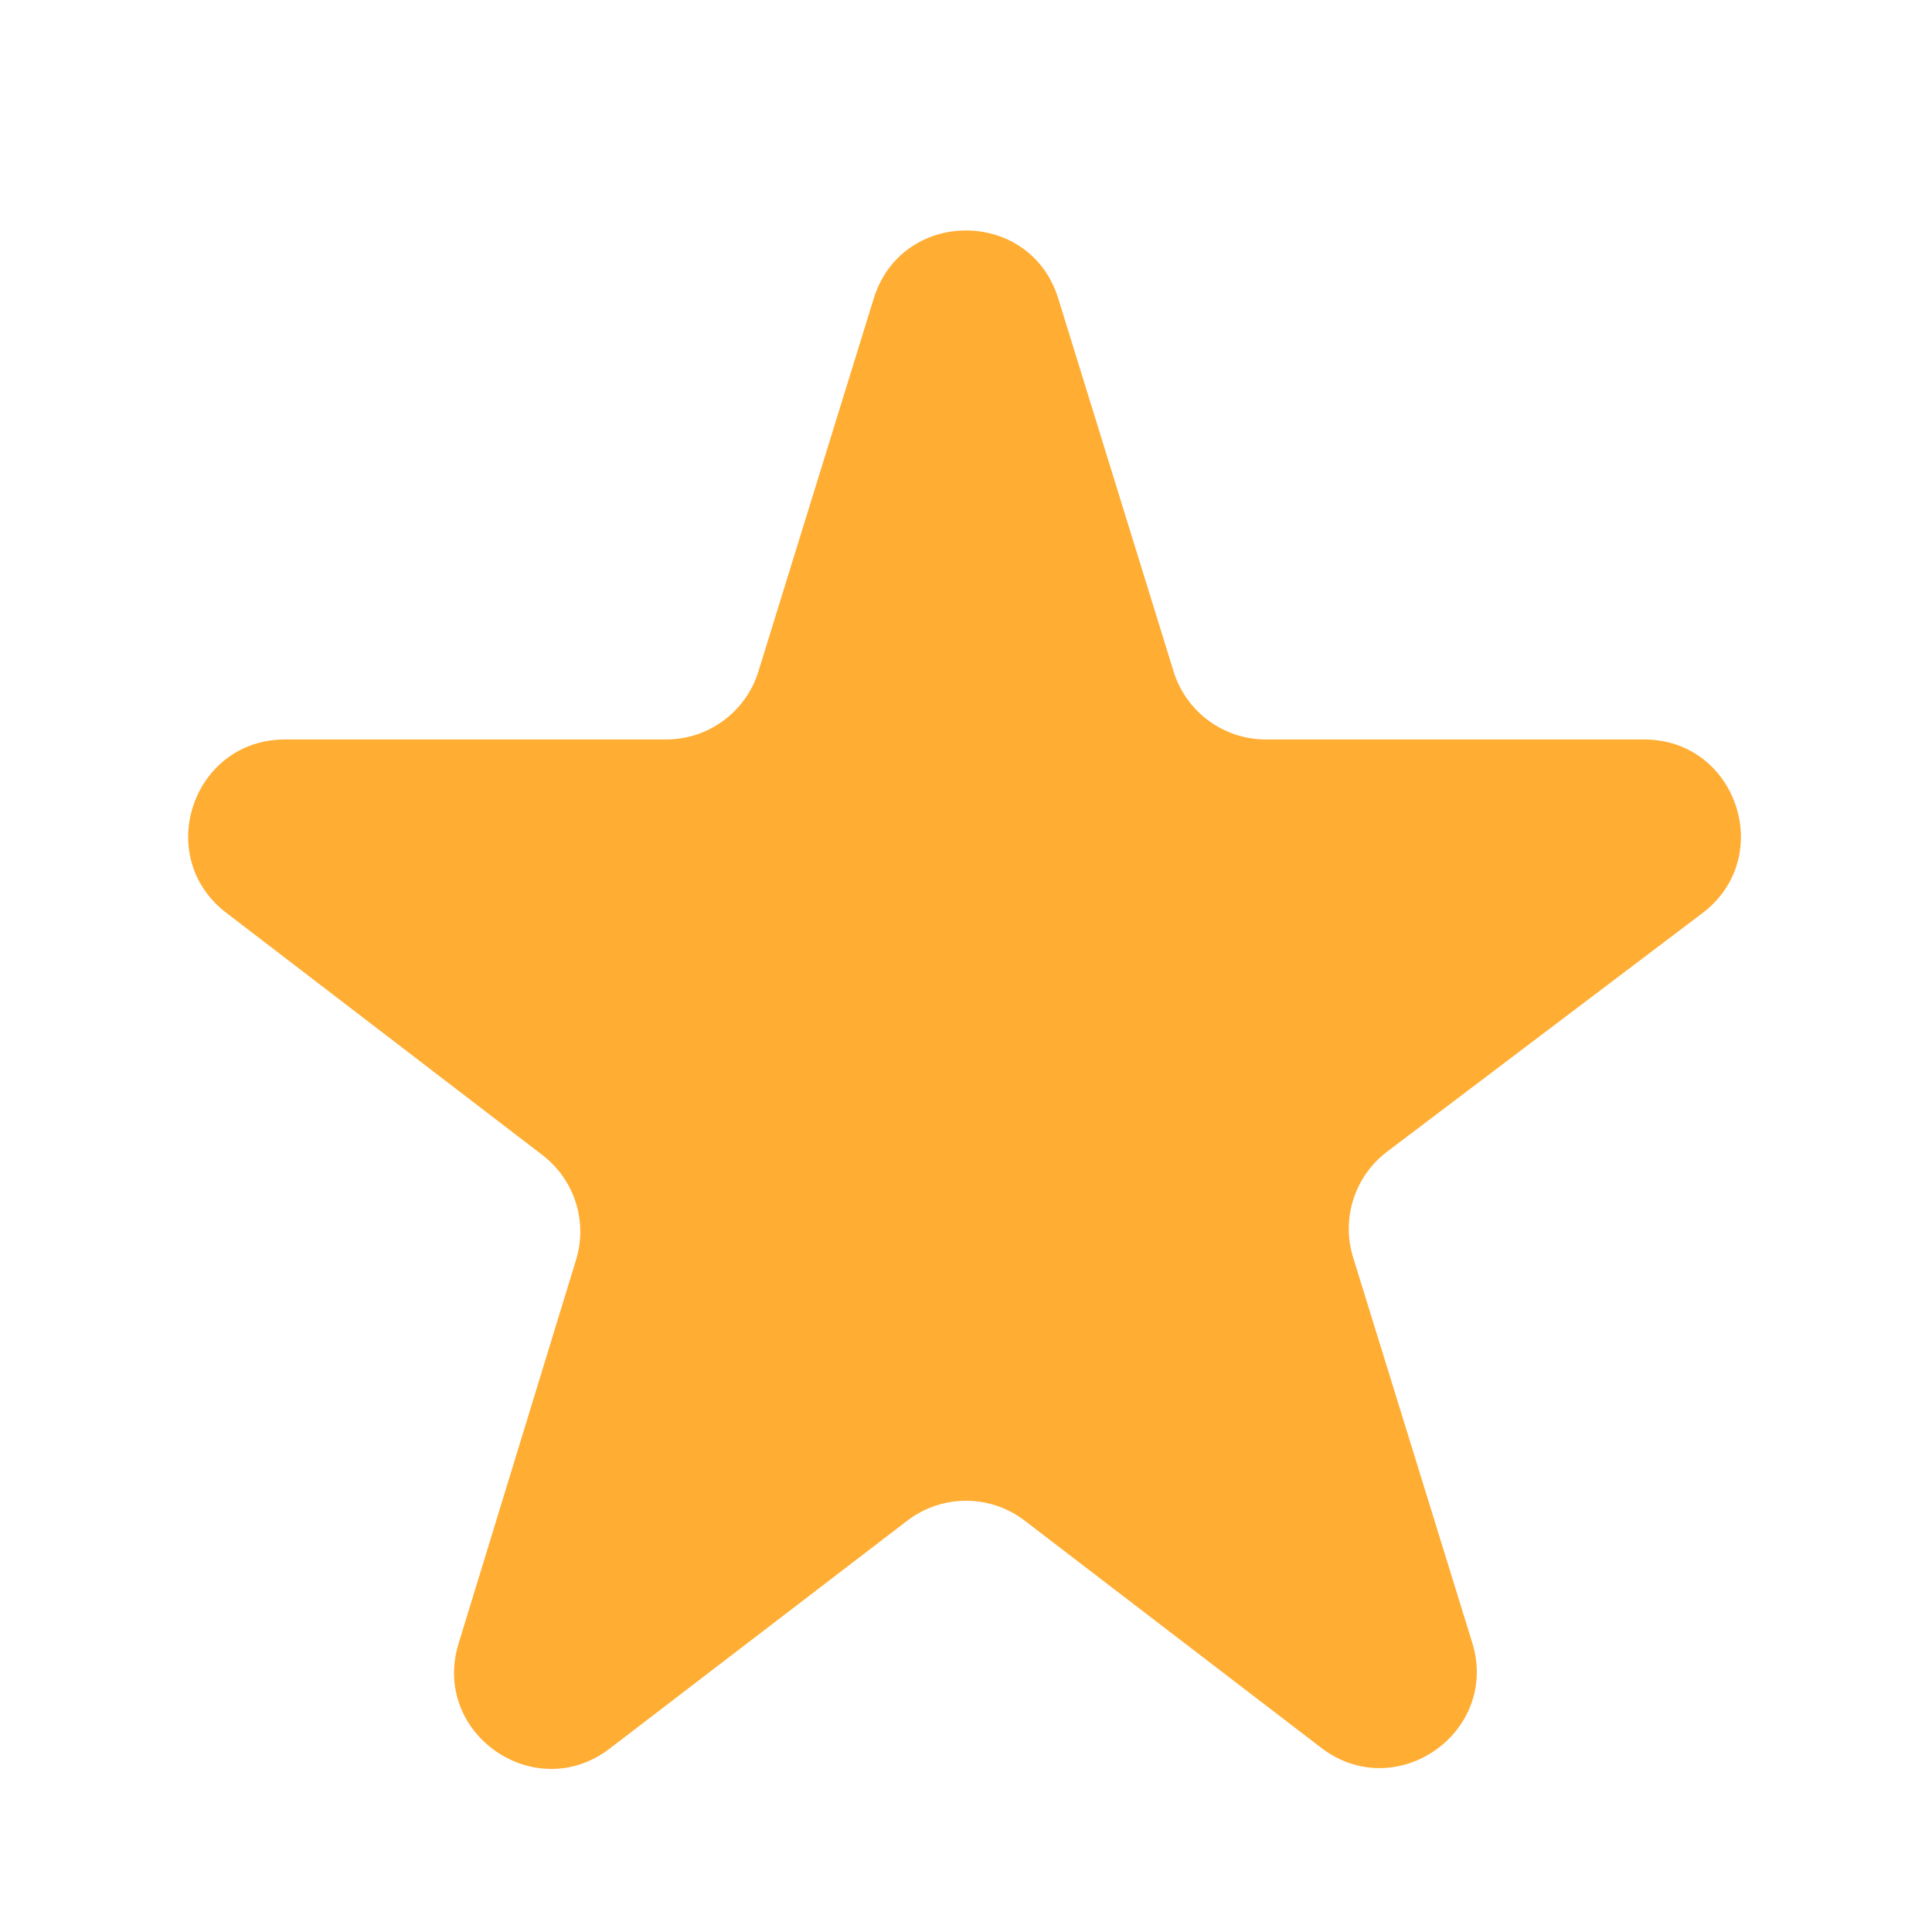 <svg width="20" height="20" viewBox="0 0 20 20" fill="none" xmlns="http://www.w3.org/2000/svg">
<path d="M17.623 9.453C18.388 8.874 17.979 7.655 17.02 7.655H13.104C12.666 7.655 12.278 7.369 12.149 6.951L10.955 3.09C10.665 2.151 9.335 2.151 9.045 3.09L7.851 6.951C7.722 7.369 7.334 7.655 6.896 7.655H2.95C1.994 7.655 1.583 8.868 2.342 9.449L5.615 11.957C5.947 12.211 6.086 12.644 5.963 13.043L4.747 17.015C4.462 17.945 5.539 18.693 6.312 18.101L9.392 15.742C9.751 15.467 10.249 15.467 10.608 15.742L13.677 18.093C14.45 18.685 15.528 17.934 15.24 17.003L14.007 13.015C13.883 12.613 14.024 12.176 14.359 11.922L17.623 9.453Z" fill="#FFAD33"/>
</svg>
